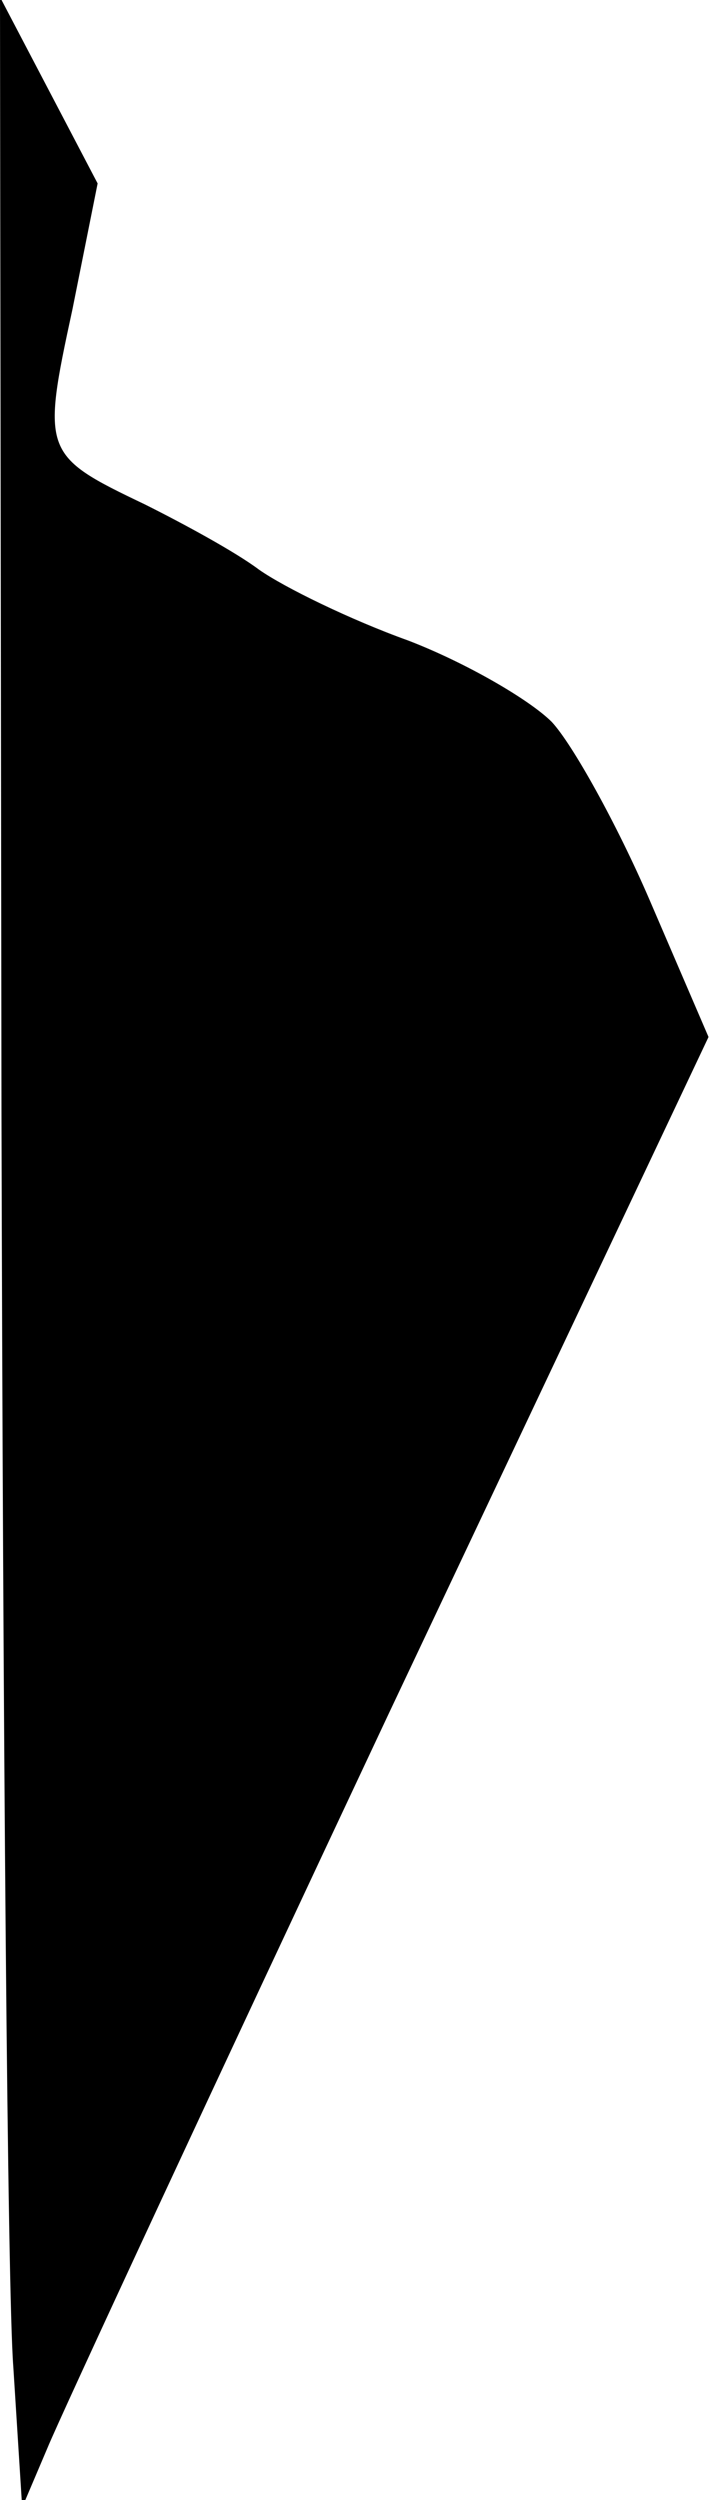<?xml version="1.0" standalone="no"?>
<!DOCTYPE svg PUBLIC "-//W3C//DTD SVG 20010904//EN"
 "http://www.w3.org/TR/2001/REC-SVG-20010904/DTD/svg10.dtd">
<svg version="1.0" xmlns="http://www.w3.org/2000/svg"
 width="48pt" height="169pt" viewBox="0 0 48 169"
 preserveAspectRatio="xMidYMid meet">
<g transform="translate(0,169) scale(0.1,-0.1)"
fill="#000000" stroke="none">
<path fill="#000000" stroke="none" d="M1 938 c1 -414 4 -796 8 -848 l6 -95
17 40 c9 22 113 246 231 497 l216 457 -40 93 c-22 51 -52 105 -66 120 -15 15
-58 40 -97 55 -39 14 -84 36 -101 48 -16 12 -51 31 -77 44 -69 33 -70 35 -49
132 l17 85 -33 63 -33 63 1 -754z"/>
</g>
</svg>
